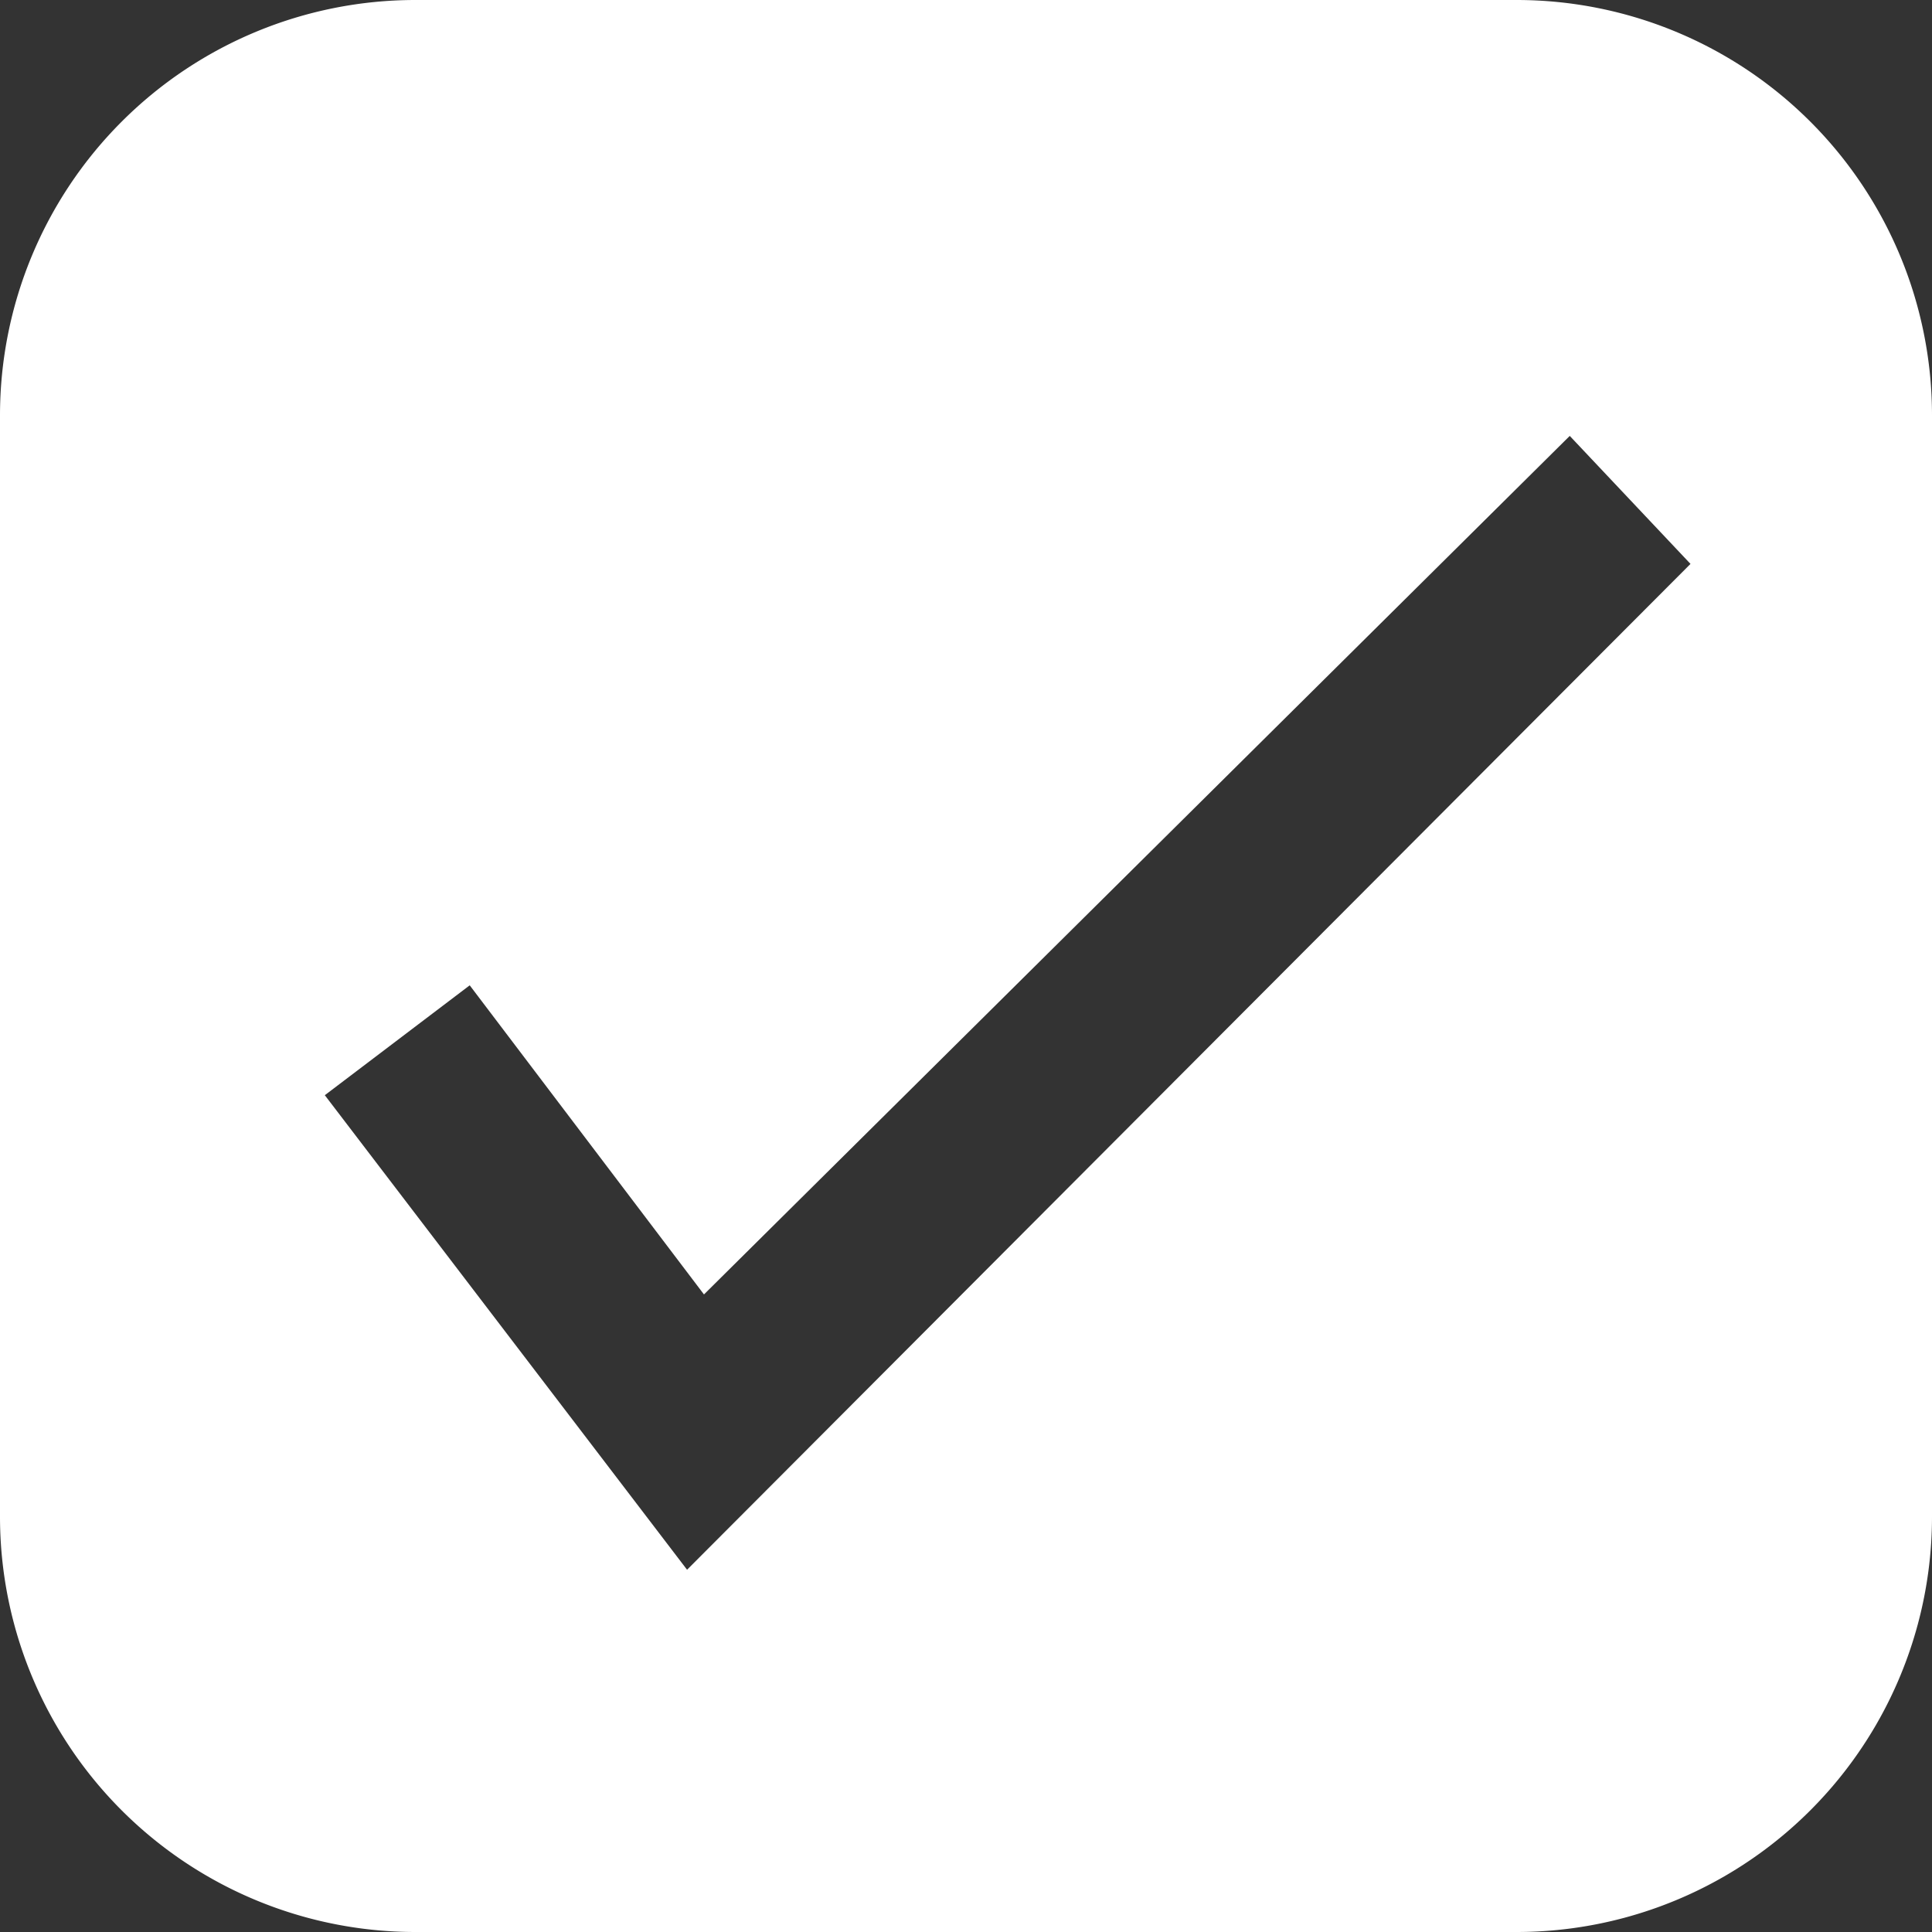 <svg id="ui" xmlns="http://www.w3.org/2000/svg" viewBox="0 0 16 16"><rect x="0" y="0" width="16" height="16" fill="#333333" stroke="none"/><defs><style>.cls-1{fill:#fff;}</style></defs><path class="cls-1" d="M12.56,0H3.44A3.44,3.44,0,0,0,0,3.44v9.12A3.44,3.44,0,0,0,3.44,16h9.12A3.44,3.44,0,0,0,16,12.56V3.44A3.44,3.44,0,0,0,12.56,0ZM5.69,13l-3-3.93,1.2-.91,1.94,2.56L13,3.61,14,4.67Z"/></svg>